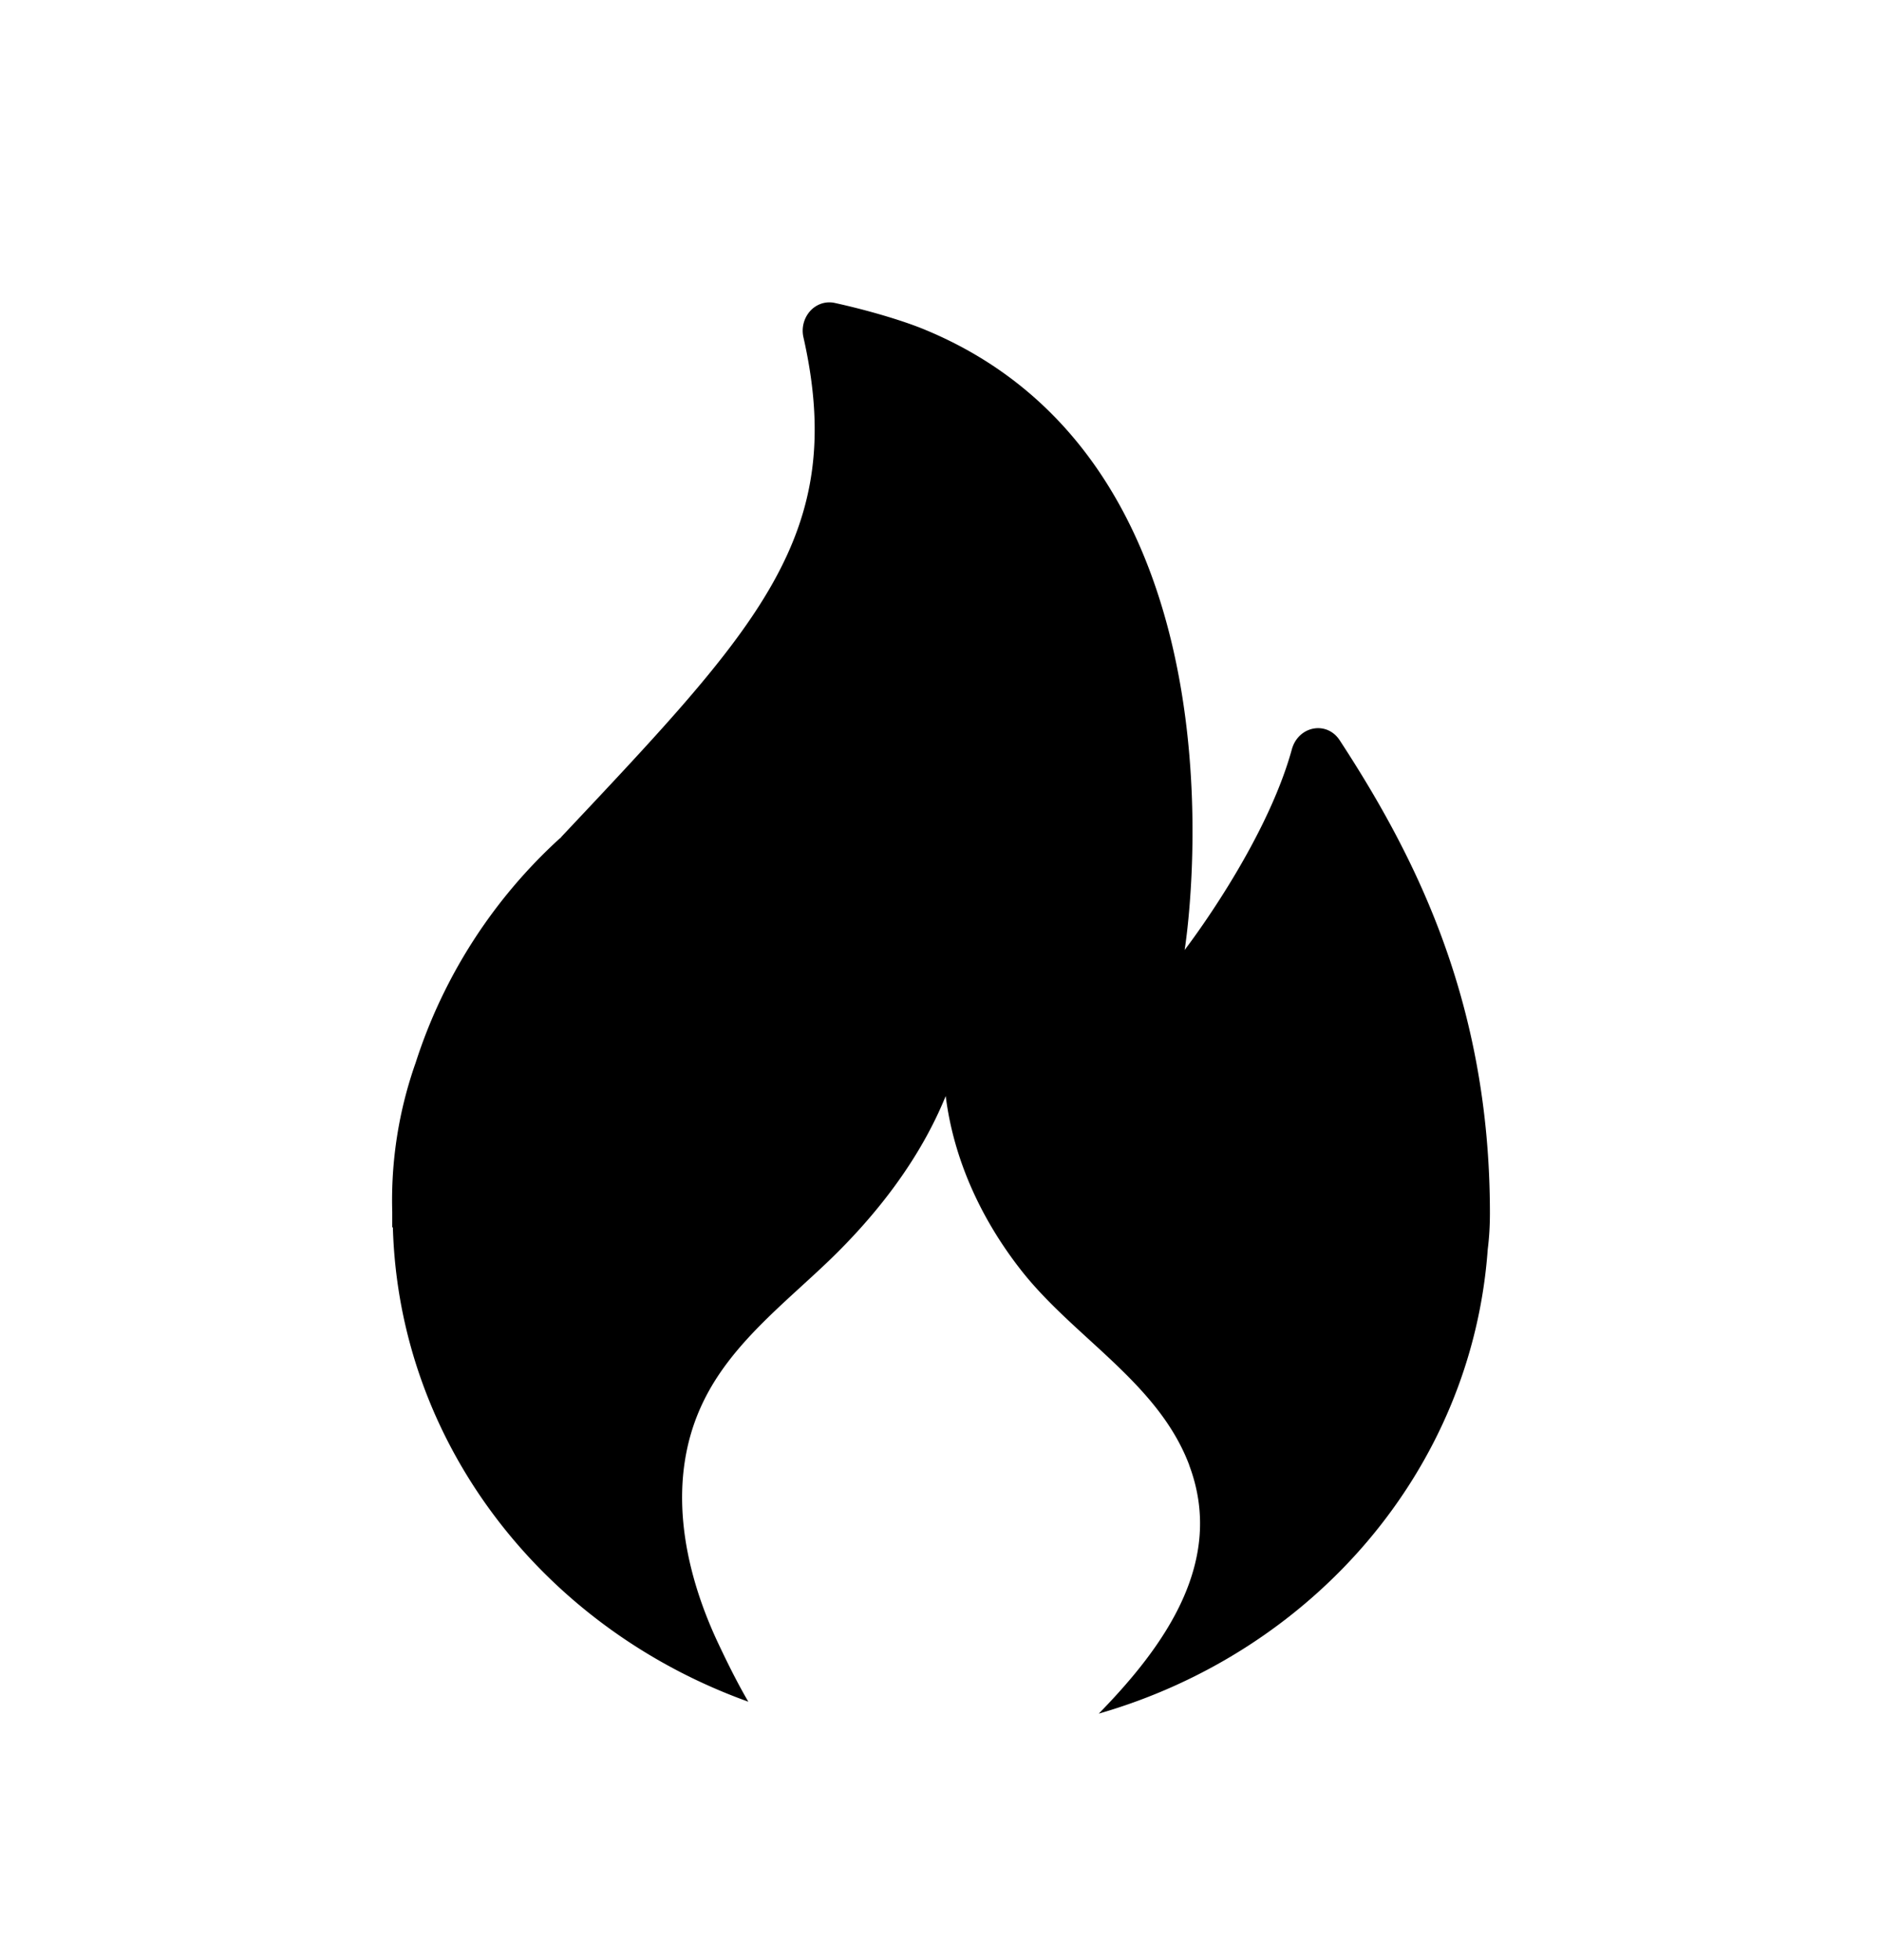   <svg   fill="none" viewBox="0 0 24 25">
      <path
        d="M15.166 18.687c-.395-1.05-1.468-1.624-2.142-2.483-.511-.651-.863-1.415-.964-2.225-.322.793-.868 1.505-1.498 2.109-.575.55-1.233 1.055-1.586 1.775-.49.993-.27 2.138.187 3.105.043.09.205.438.38.736-2.595-.932-4.454-3.275-4.533-6.05h-.008v-.196a5.27 5.27 0 0 1 .299-1.905 6.595 6.595 0 0 1 1.838-2.86c.011-.004.016-.016.022-.022 2.509-2.667 3.652-3.848 3.086-6.364a.378.378 0 0 1 .08-.335.341.341 0 0 1 .141-.097.326.326 0 0 1 .169-.013c.417.091.88.226 1.17.348 4.298 1.788 3.3 7.906 3.3 7.906s1.03-1.334 1.367-2.558c.081-.297.443-.37.61-.117.964 1.477 1.916 3.342 1.916 6.033 0 .169-.01.32-.028.462-.202 2.809-2.226 5.133-4.96 5.92.85-.87 1.613-1.948 1.153-3.169h.001Z"
        fill="currentColor"
      />
    </svg>
